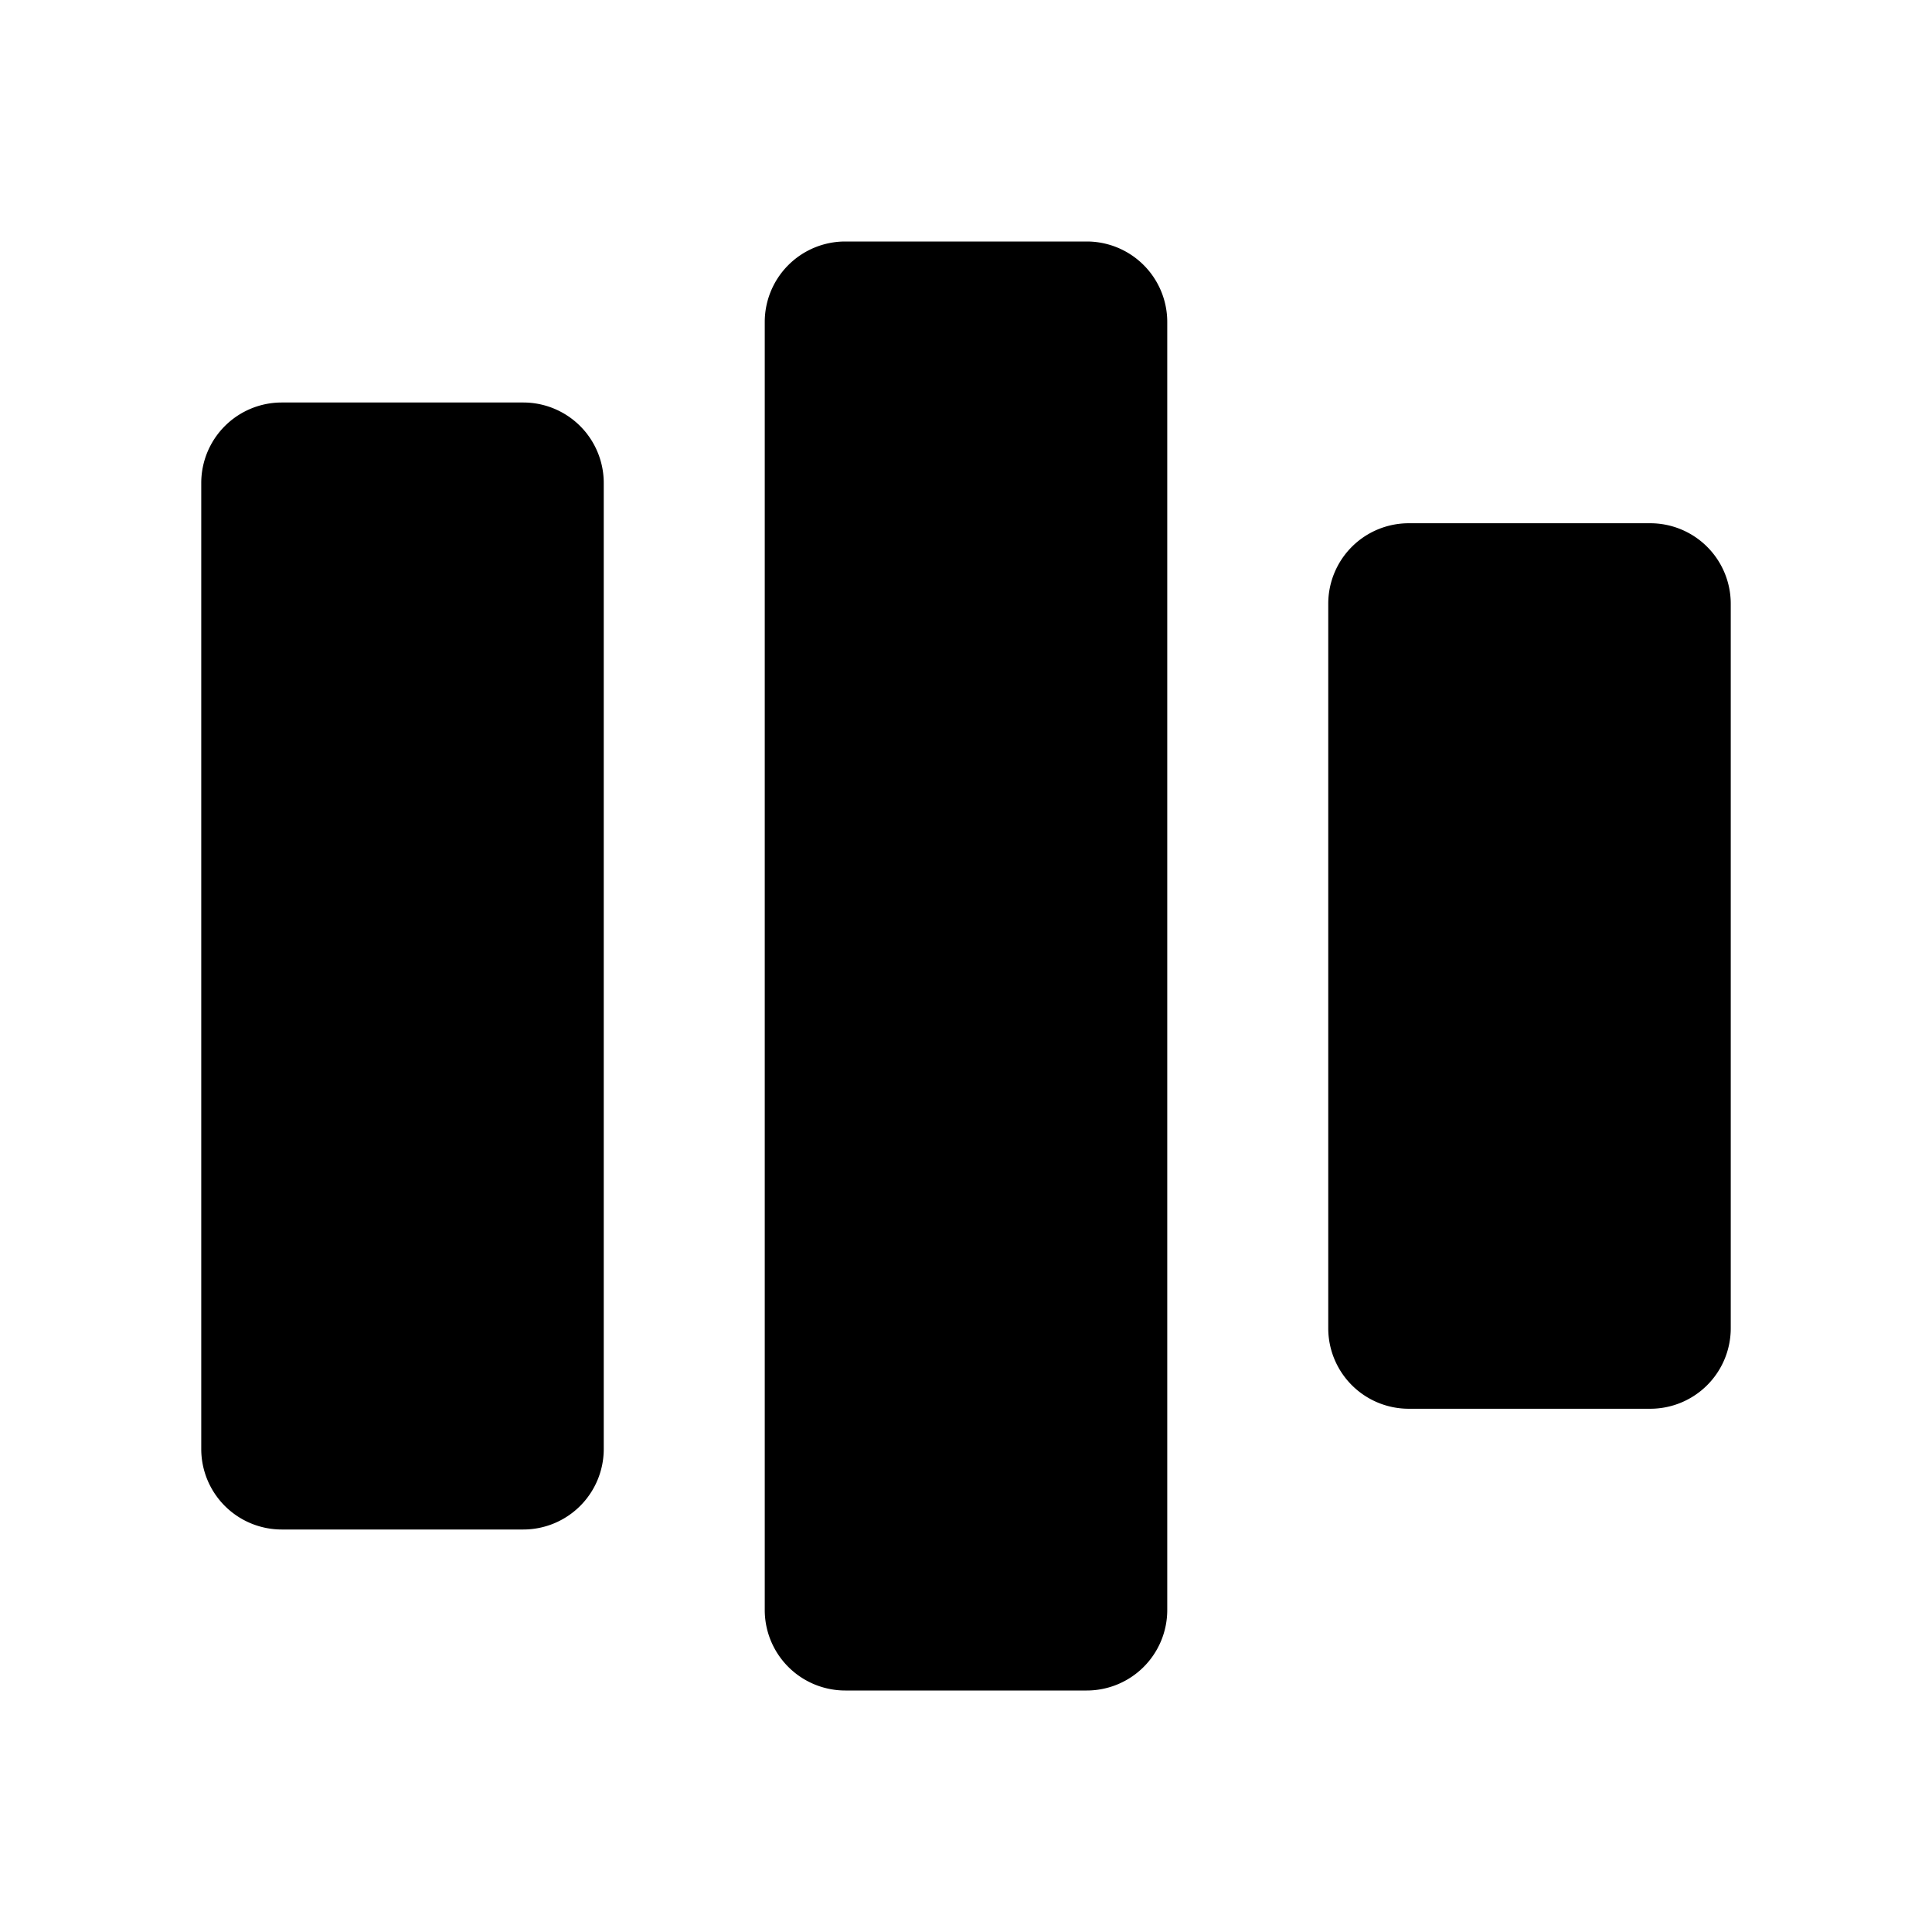 <svg xmlns="http://www.w3.org/2000/svg" width="48" height="48" viewBox="0 0 48 48"><path d="M7 12h6v24H7Z"/><path d="M7 10a2 2 0 0 0-2 2v24a2 2 0 0 0 2 2h6a2 2 0 0 0 2-2V12a2 2 0 0 0-2-2zm2 4h2v20H9Zm12-6h6v32h-6z"/><path d="M21 6a2 2 0 0 0-2 2v32a2 2 0 0 0 2 2h6a2 2 0 0 0 2-2V8a2 2 0 0 0-2-2Zm2 4h2v28h-2zm12 5h6v18h-6z"/><path d="M35 13a2 2 0 0 0-2 2v18a2 2 0 0 0 2 2h6a2 2 0 0 0 2-2V15a2 2 0 0 0-2-2zm2 4h2v14h-2z"/></svg>
